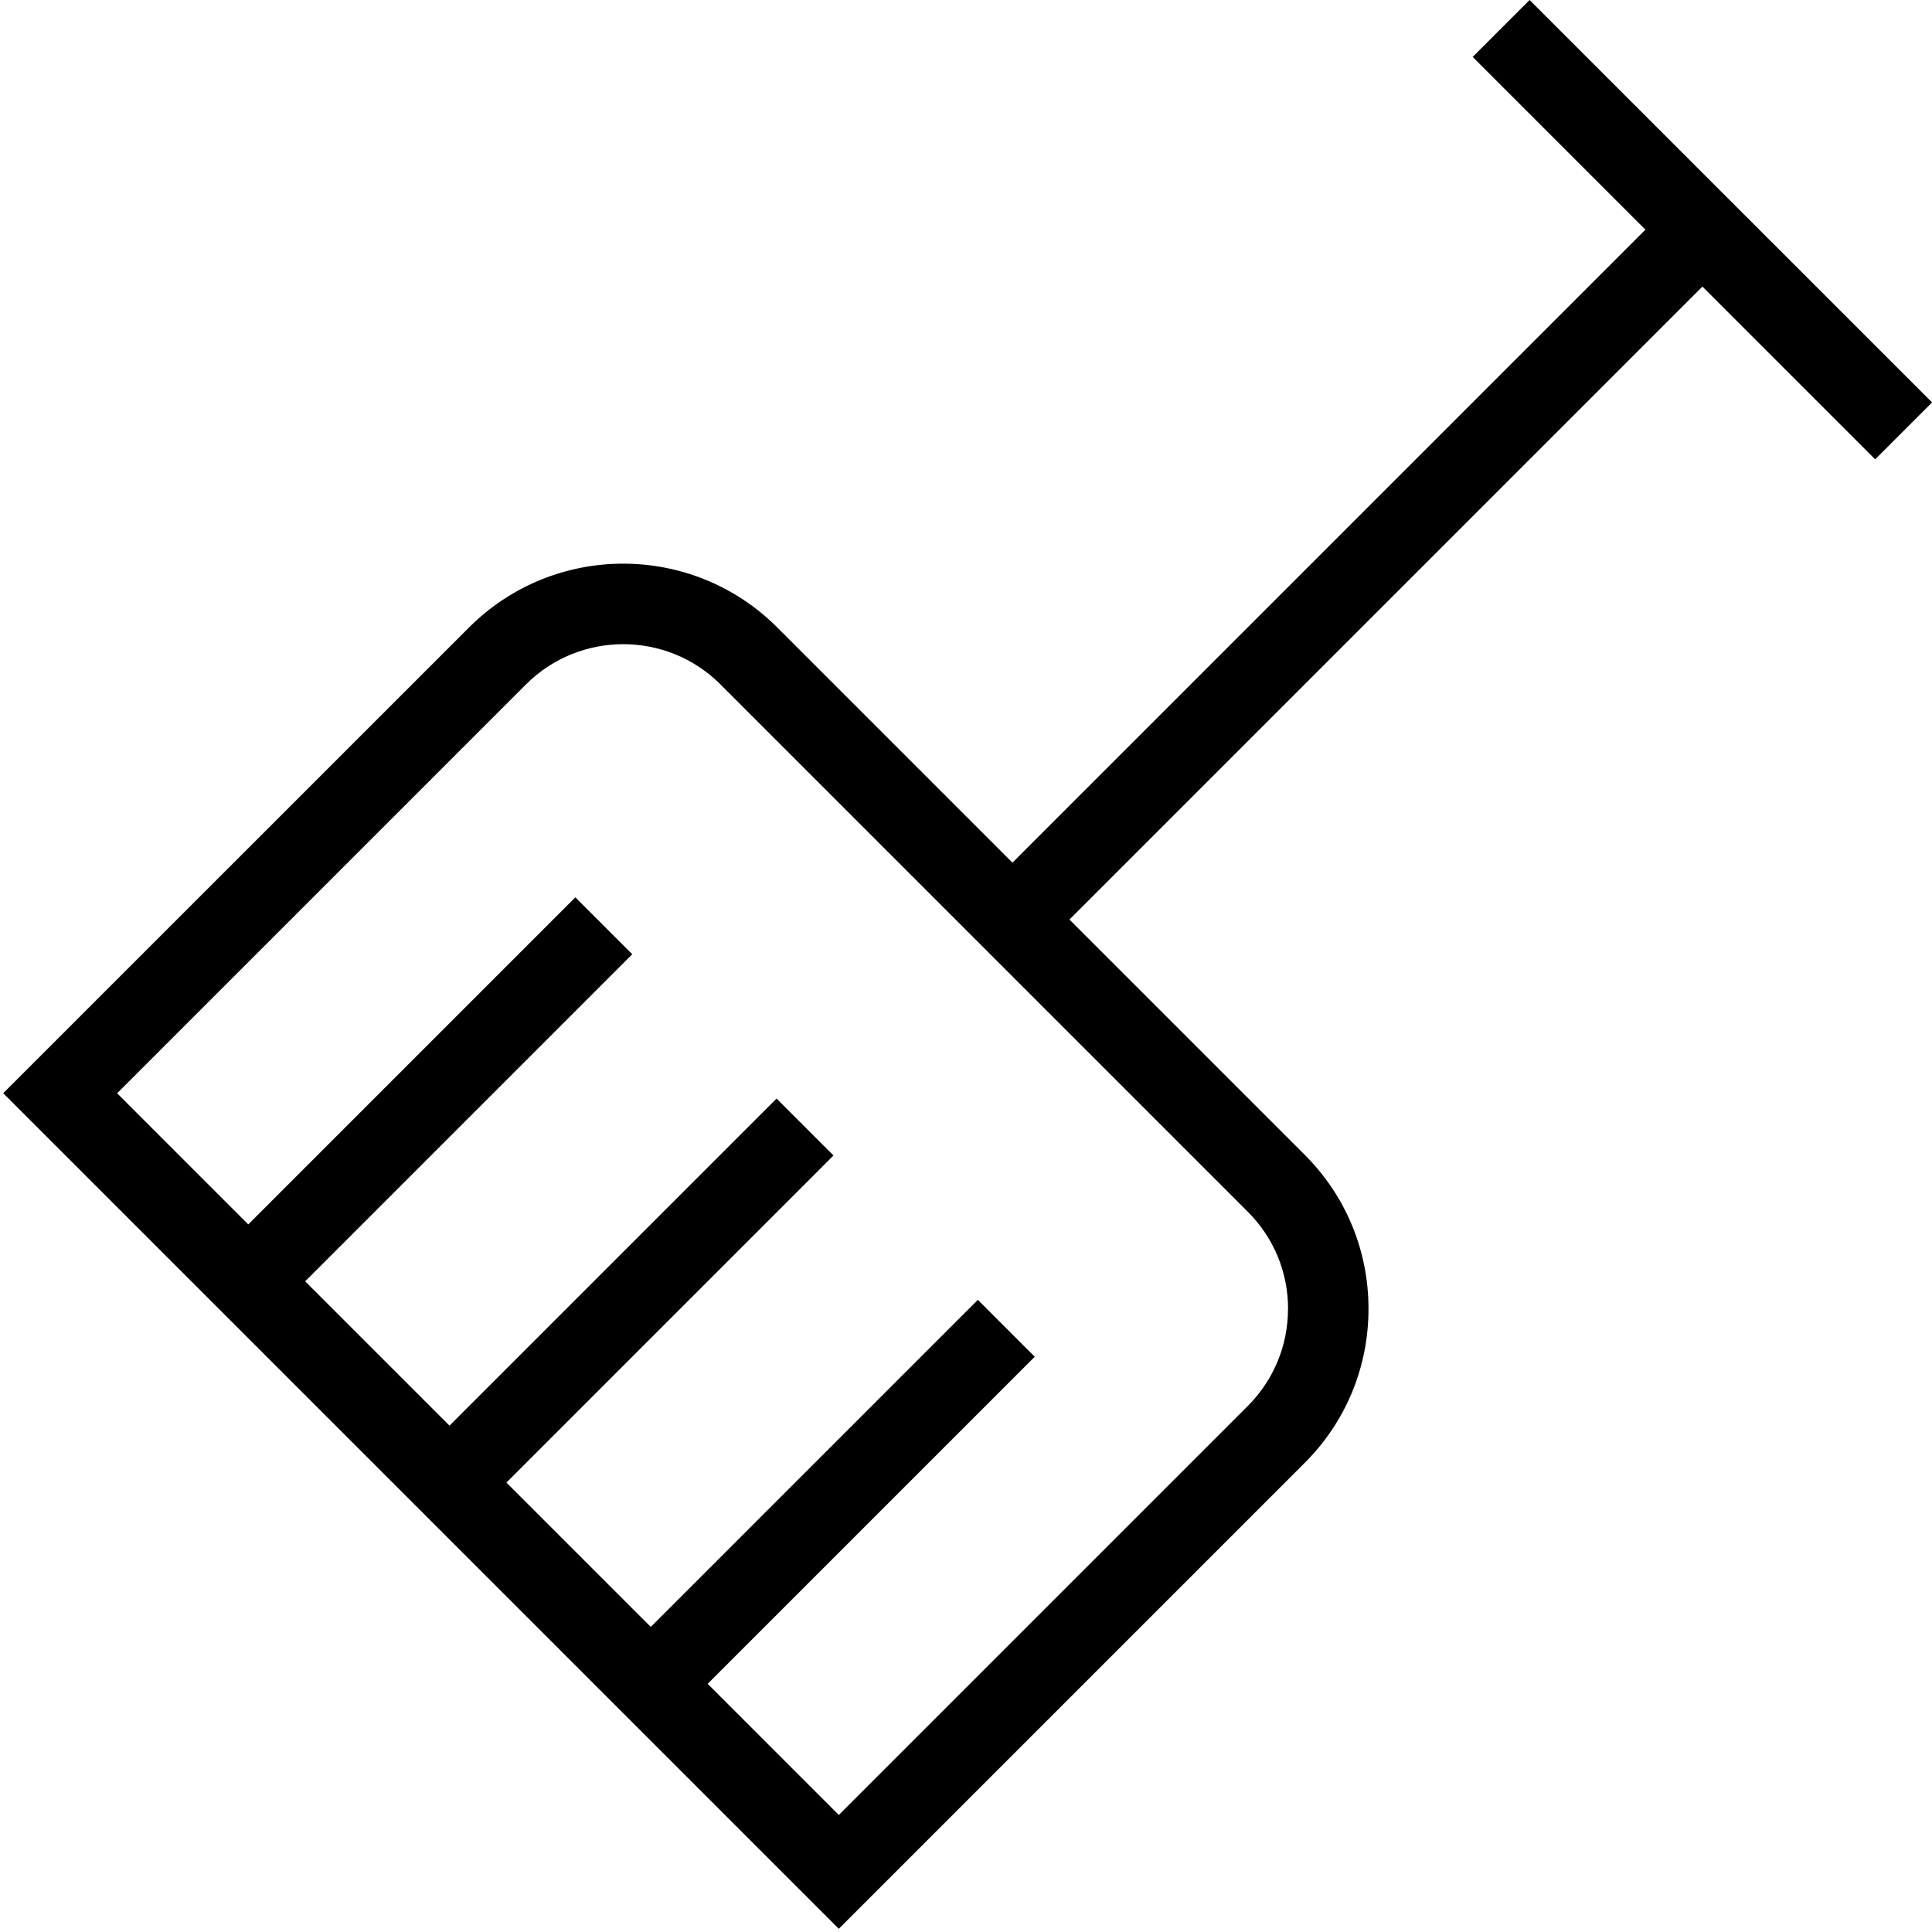 <?xml version="1.0" encoding="UTF-8"?>
<svg xmlns="http://www.w3.org/2000/svg" id="Layer_1" data-name="Layer 1" viewBox="0 0 24 24">
  <path d="m23.294,5.706l.707-.707L19.001,0l-.707.707,2.146,2.146-7.863,7.863-2.922-2.922c-1.056-1.056-2.772-1.056-3.828,0L.04,13.58l10.38,10.38,5.787-5.787c.512-.511.793-1.191.793-1.914s-.281-1.403-.793-1.914l-2.922-2.922,7.863-7.863,2.146,2.146Zm-7.294,10.553c0,.456-.178.885-.5,1.207l-5.08,5.08-1.629-1.629,4.063-4.063-.707-.707-4.063,4.063-1.793-1.793,4.063-4.063-.707-.707-4.063,4.063-1.793-1.793,4.063-4.063-.707-.707-4.063,4.063-1.629-1.629,5.08-5.08c.666-.665,1.748-.665,2.414,0l6.552,6.552c.322.322.5.751.5,1.207Z"/>
</svg>
